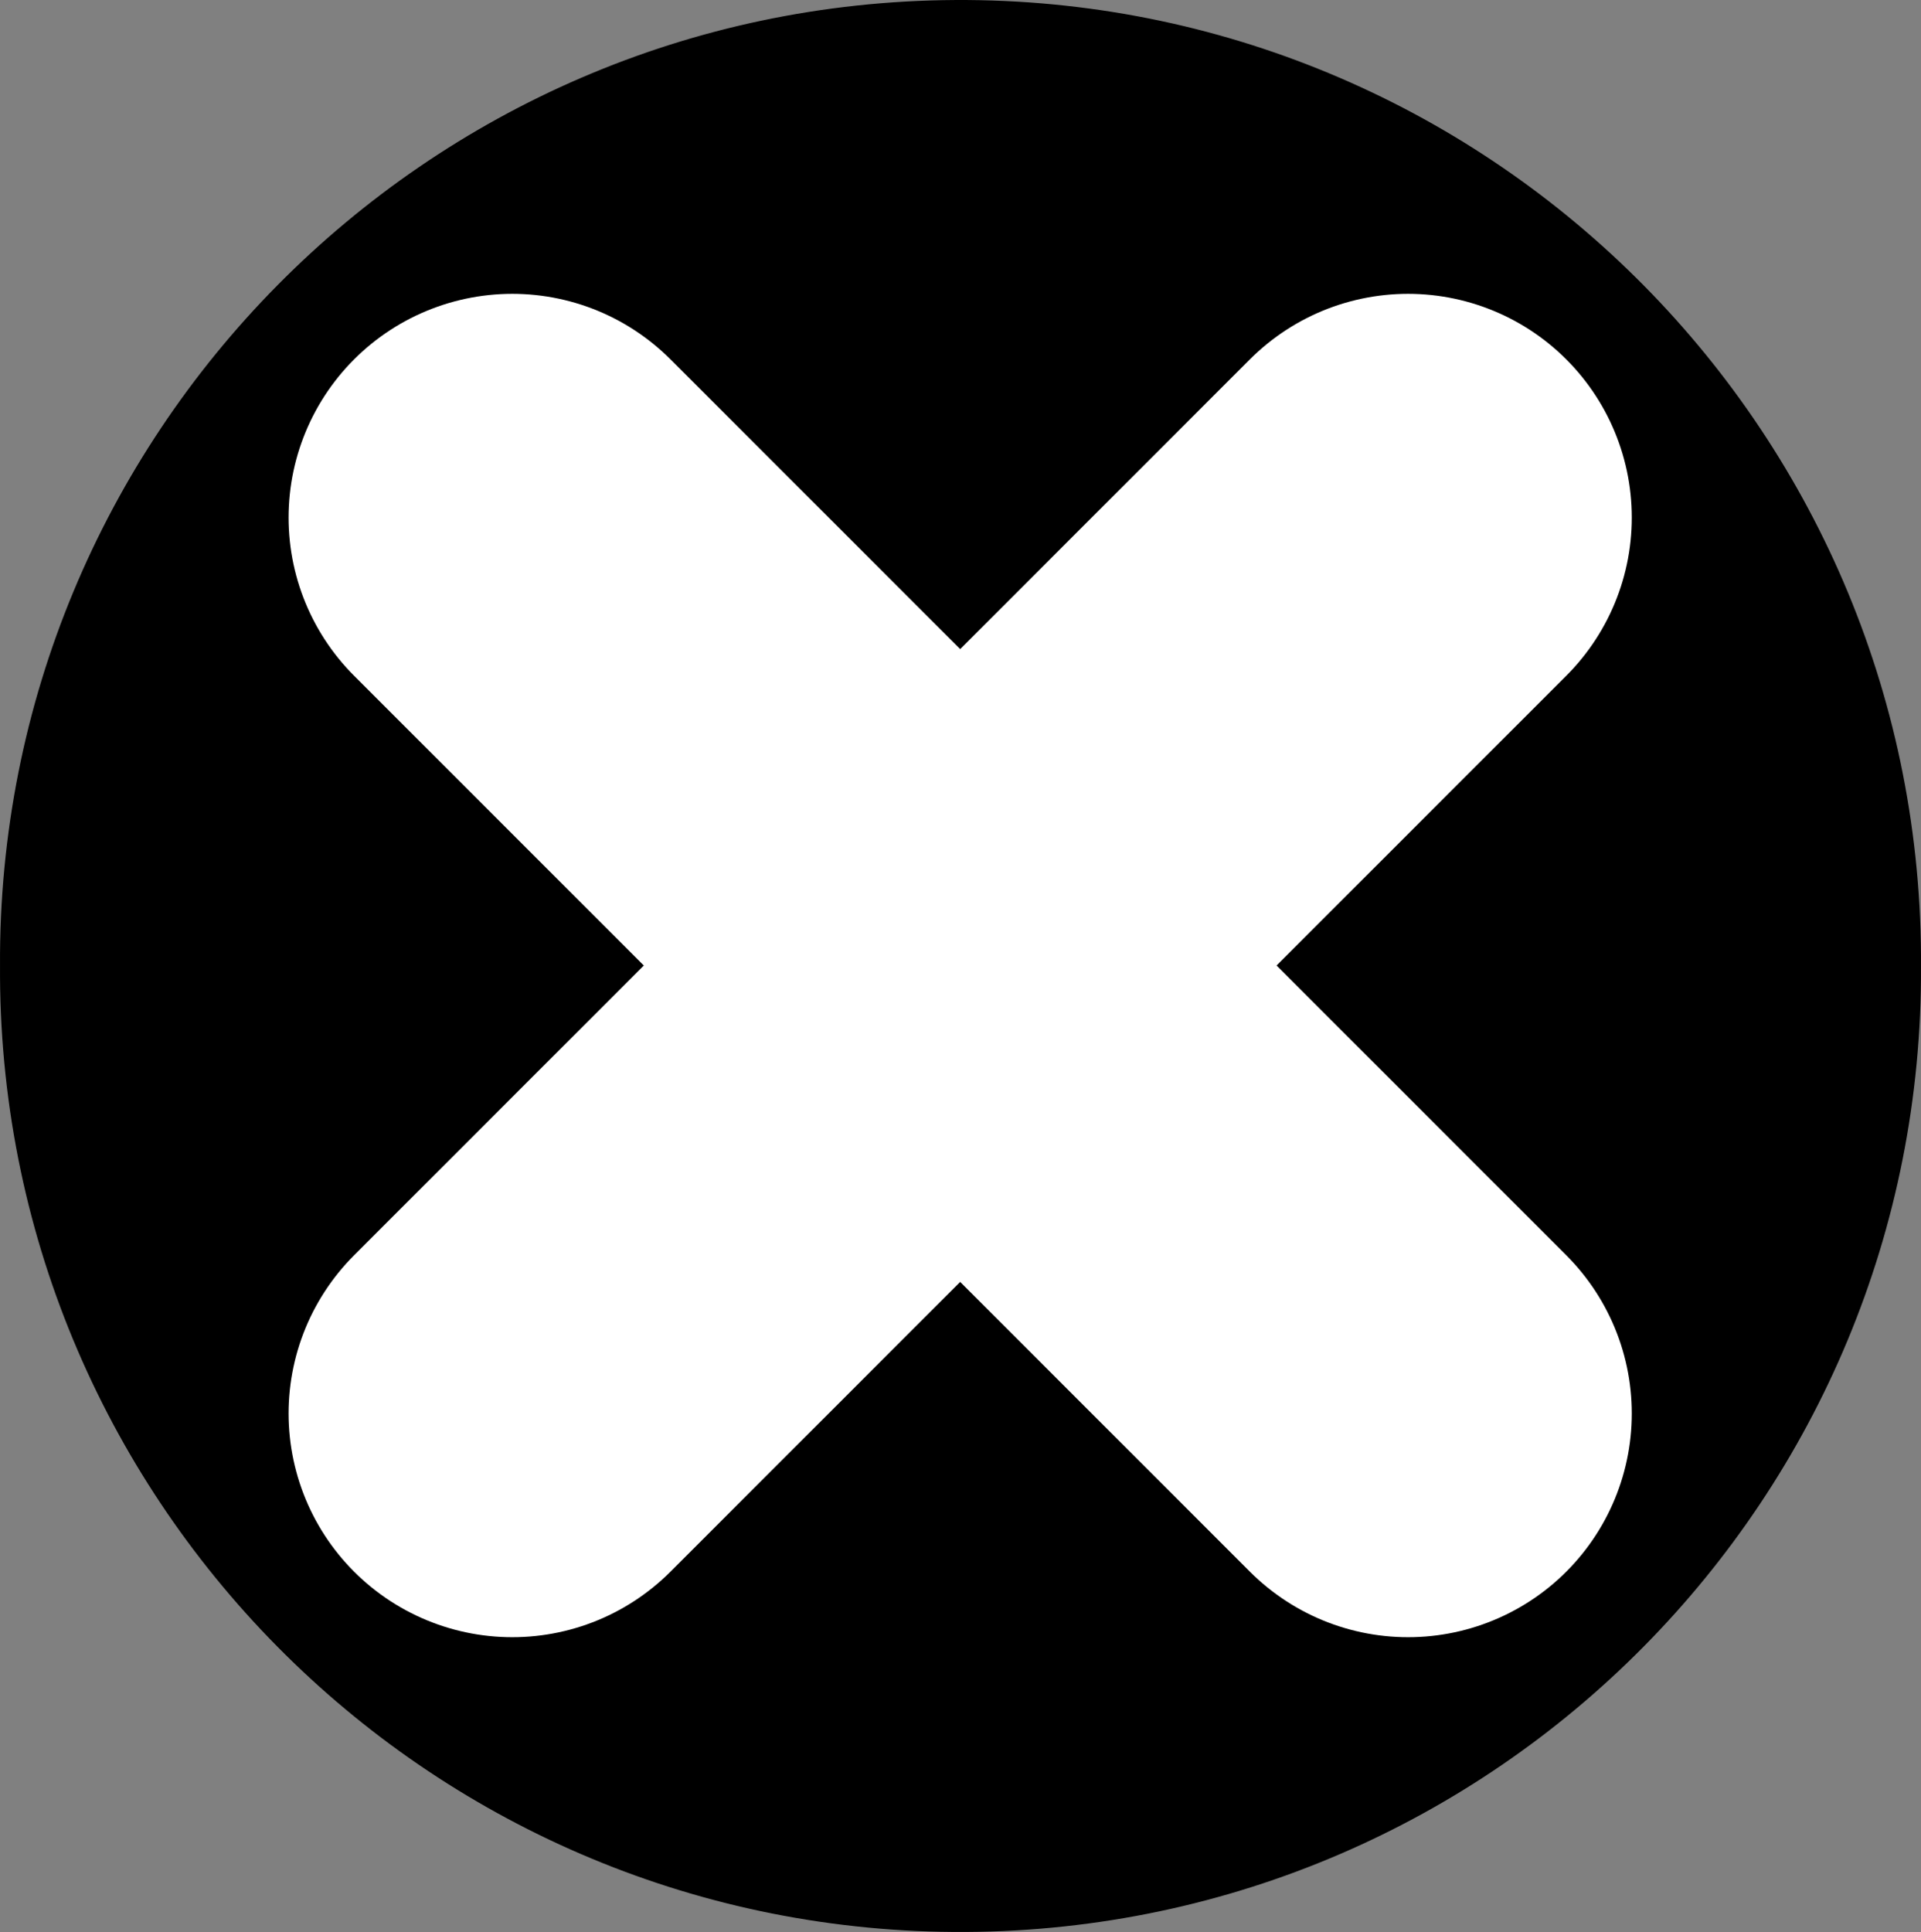 <?xml version="1.0" encoding="utf-8"?>
<!-- Generator: Adobe Illustrator 16.0.0, SVG Export Plug-In . SVG Version: 6.00 Build 0)  -->
<!DOCTYPE svg PUBLIC "-//W3C//DTD SVG 1.1//EN" "http://www.w3.org/Graphics/SVG/1.1/DTD/svg11.dtd">
<svg version="1.1"
	 id="svg2" xmlns:rdf="http://www.w3.org/1999/02/22-rdf-syntax-ns#" xmlns:cc="http://creativecommons.org/ns#" xmlns:dc="http://purl.org/dc/elements/1.1/" xmlns:svg="http://www.w3.org/2000/svg" xmlns:inkscape="http://www.inkscape.org/namespaces/inkscape" xmlns:sodipodi="http://sodipodi.sourceforge.net/DTD/sodipodi-0.dtd" xmlns:ns1="http://sozi.baierouge.fr"
	 xmlns="http://www.w3.org/2000/svg" xmlns:xlink="http://www.w3.org/1999/xlink" x="0px" y="0px" width="527.623px"
	 height="530.573px" viewBox="43.054 116.789 527.623 530.573" enable-background="new 43.054 116.789 527.623 530.573"
	 xml:space="preserve">
<rect x="43.054" y="116.789" width="527.623" height="530.573" fill="#808080" stroke="none"/>
<g id="layer1">
	<path id="path2989" stroke="#000000" stroke-width="5" d="M568.173,382.075c0.815,144.316-115.516,261.968-259.832,262.782
		C164.025,645.672,46.373,529.342,45.559,385.025c-0.006-0.983-0.006-1.967,0-2.95c-0.815-144.316,115.516-261.968,259.832-262.782
		c144.316-0.815,261.968,115.516,262.782,259.832C568.179,380.108,568.179,381.092,568.173,382.075z"/>
	<g id="g3763" transform="matrix(.918 0 0 .918 47.587 10.944)">
		<path id="path2991" fill="none" stroke="#FFFFFF" stroke-width="133.87" stroke-linecap="round" d="M148.338,270.135
			l268.011,268.011"/>
		<path id="path2993" fill="none" stroke="#FFFFFF" stroke-width="133.87" stroke-linecap="round" d="M416.349,270.135
			L148.338,538.146"/>
	</g>
</g>
</svg>
